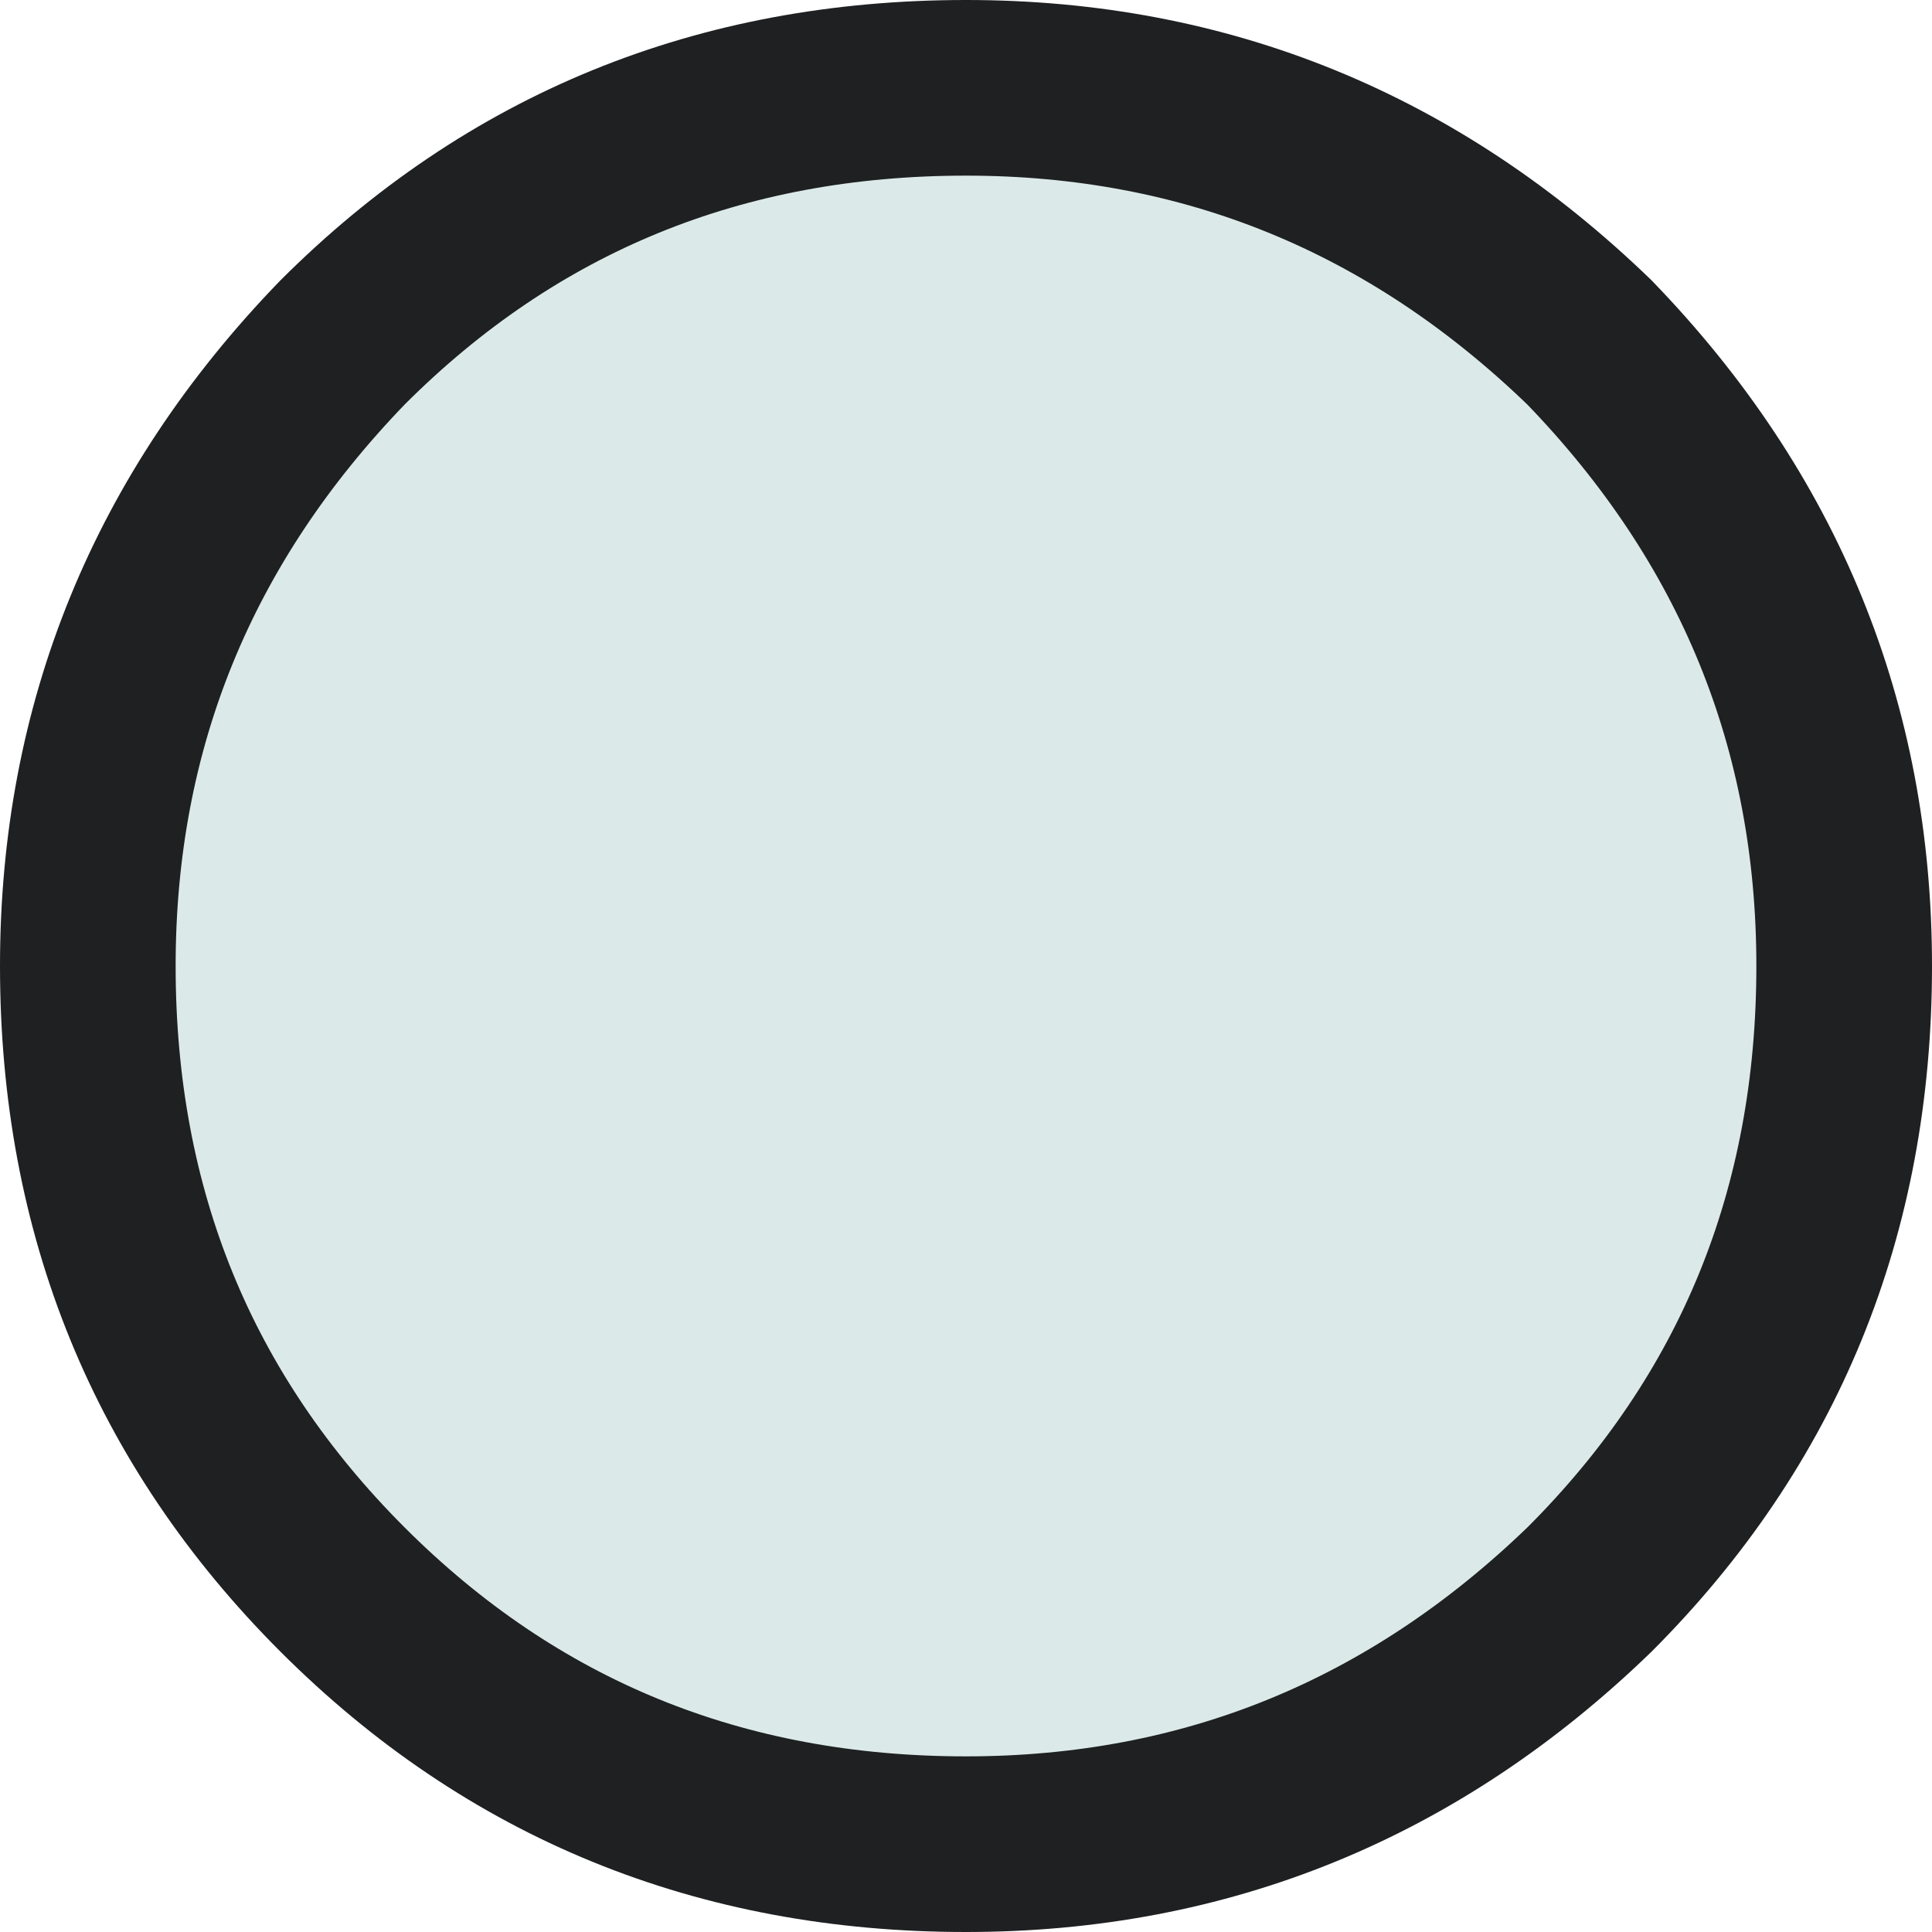 <?xml version="1.0" encoding="UTF-8" standalone="no"?>
<svg xmlns:ffdec="https://www.free-decompiler.com/flash" xmlns:xlink="http://www.w3.org/1999/xlink" ffdec:objectType="shape" height="11.0px" width="11.0px" xmlns="http://www.w3.org/2000/svg">
  <g transform="matrix(1.0, 0.0, 0.0, 1.0, 0.5, 0.5)">
    <path d="M10.0 5.0 Q10.0 7.1 8.55 8.55 7.05 10.0 5.0 10.0 2.9 10.0 1.45 8.55 0.0 7.1 0.0 5.0 0.0 2.95 1.45 1.45 2.9 0.0 5.0 0.0 7.05 0.0 8.55 1.45 10.0 2.95 10.0 5.0" fill="#dce9e9" fill-rule="evenodd" stroke="none"/>
    <path d="M10.0 5.0 Q10.0 7.1 8.55 8.55 7.05 10.0 5.0 10.0 2.9 10.0 1.45 8.55 0.0 7.1 0.0 5.0 0.0 2.95 1.45 1.45 2.9 0.0 5.0 0.0 7.05 0.0 8.55 1.45 10.0 2.95 10.0 5.0 Z" fill="none" stroke="#1e2021" stroke-linecap="butt" stroke-linejoin="miter-clip" stroke-miterlimit="4.0" stroke-width="1.0"/>
  </g>
</svg>
